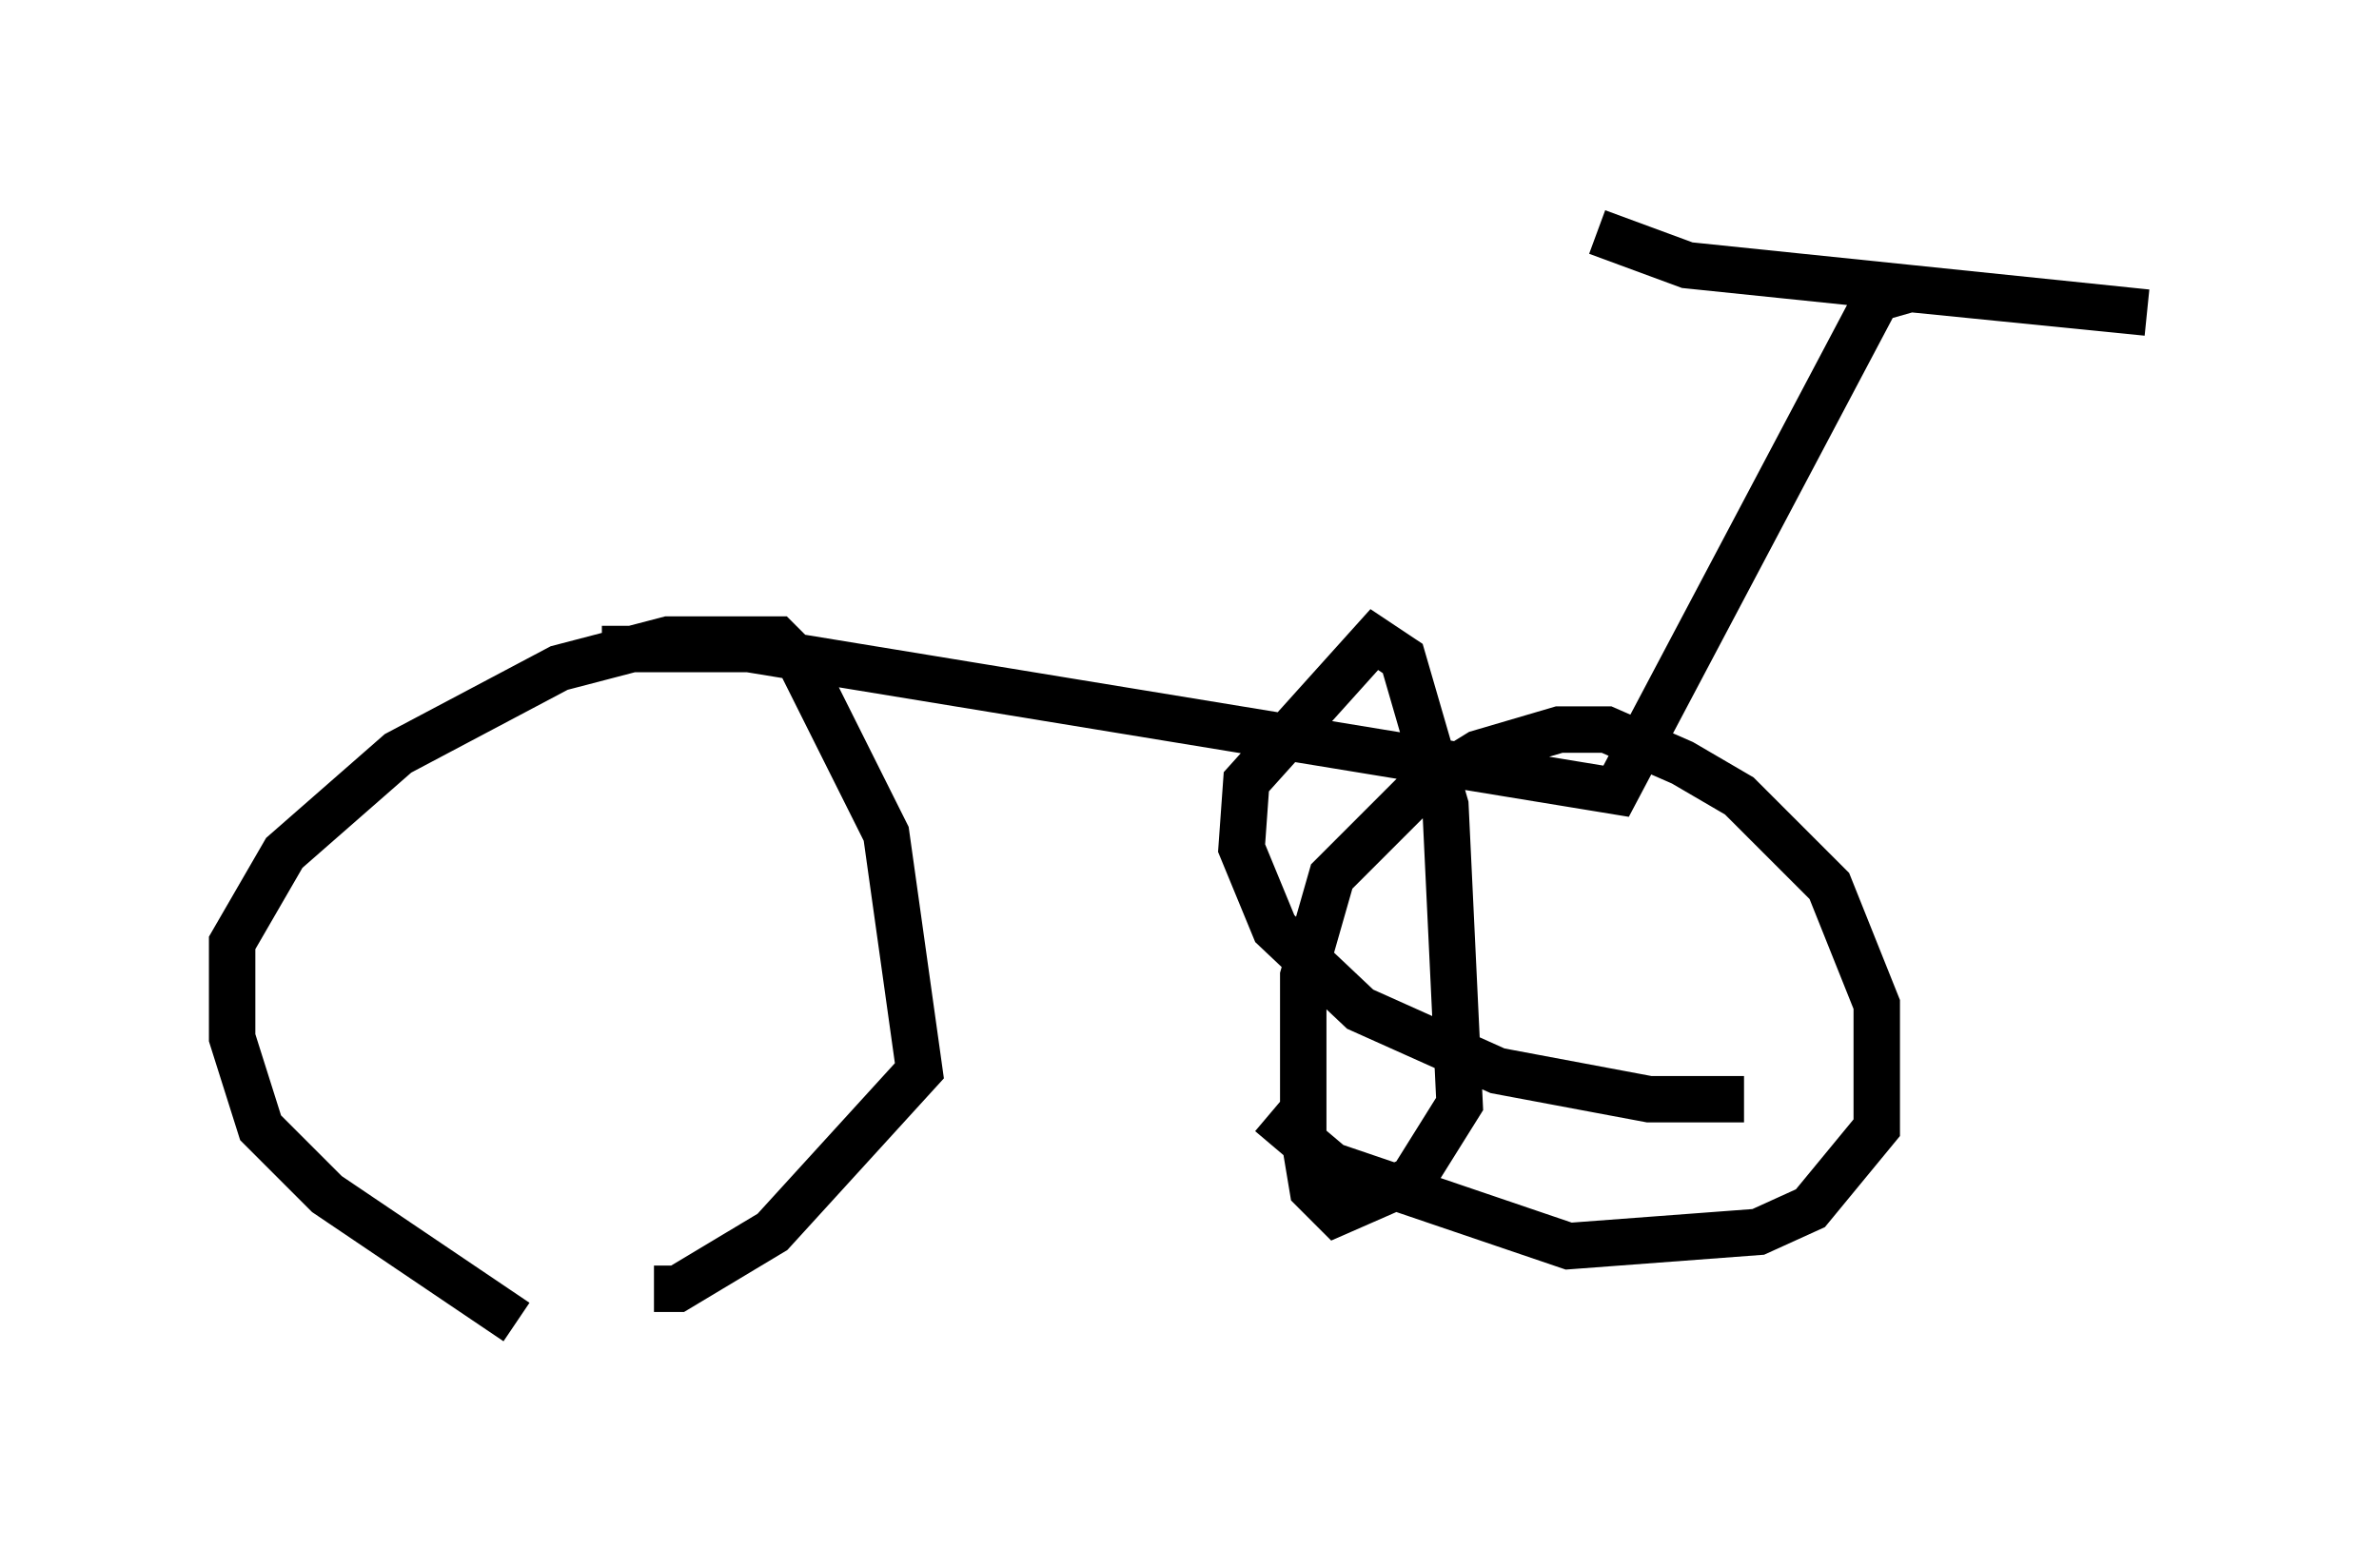 <?xml version="1.0" encoding="utf-8" ?>
<svg baseProfile="full" height="33.786" version="1.1" width="51.242" xmlns="http://www.w3.org/2000/svg" xmlns:ev="http://www.w3.org/2001/xml-events" xmlns:xlink="http://www.w3.org/1999/xlink"><defs /><rect fill="white" height="33.786" width="51.242" x="0" y="0" /><path d="M13.269, 28.786 m-2.144, -0.306 l-4.083, -2.756 -1.429, -1.429 l-0.613, -1.94 0.0, -2.042 l1.123, -1.94 2.45, -2.144 l3.471, -1.838 2.348, -0.613 l2.348, 0.0 0.51, 0.51 l1.838, 3.675 0.715, 5.104 l-3.165, 3.471 -2.042, 1.225 l-0.51, 0.0 m23.479, -4.083 l-2.042, 0.0 -3.267, -0.613 l-2.96, -1.327 -1.838, -1.735 l-0.715, -1.735 0.102, -1.429 l2.756, -3.063 0.613, 0.408 l0.919, 3.165 0.306, 6.431 l-1.021, 1.633 -1.633, 0.715 l-0.51, -0.51 -0.204, -1.225 l0.0, -3.369 0.613, -2.144 l1.838, -1.838 1.327, -0.817 l1.735, -0.51 1.021, 0.0 l1.633, 0.715 1.225, 0.715 l1.94, 1.94 1.021, 2.552 l0.0, 2.654 -1.429, 1.735 l-1.123, 0.51 -4.083, 0.306 l-5.104, -1.735 -1.327, -1.123 m-14.394, -10.004 l3.165, 0.0 18.681, 3.063 l5.615, -10.617 0.715, -0.204 l5.104, 0.51 -9.902, -1.021 l-1.94, -0.715 " fill="none" stroke="black" stroke-width="1" /></svg>